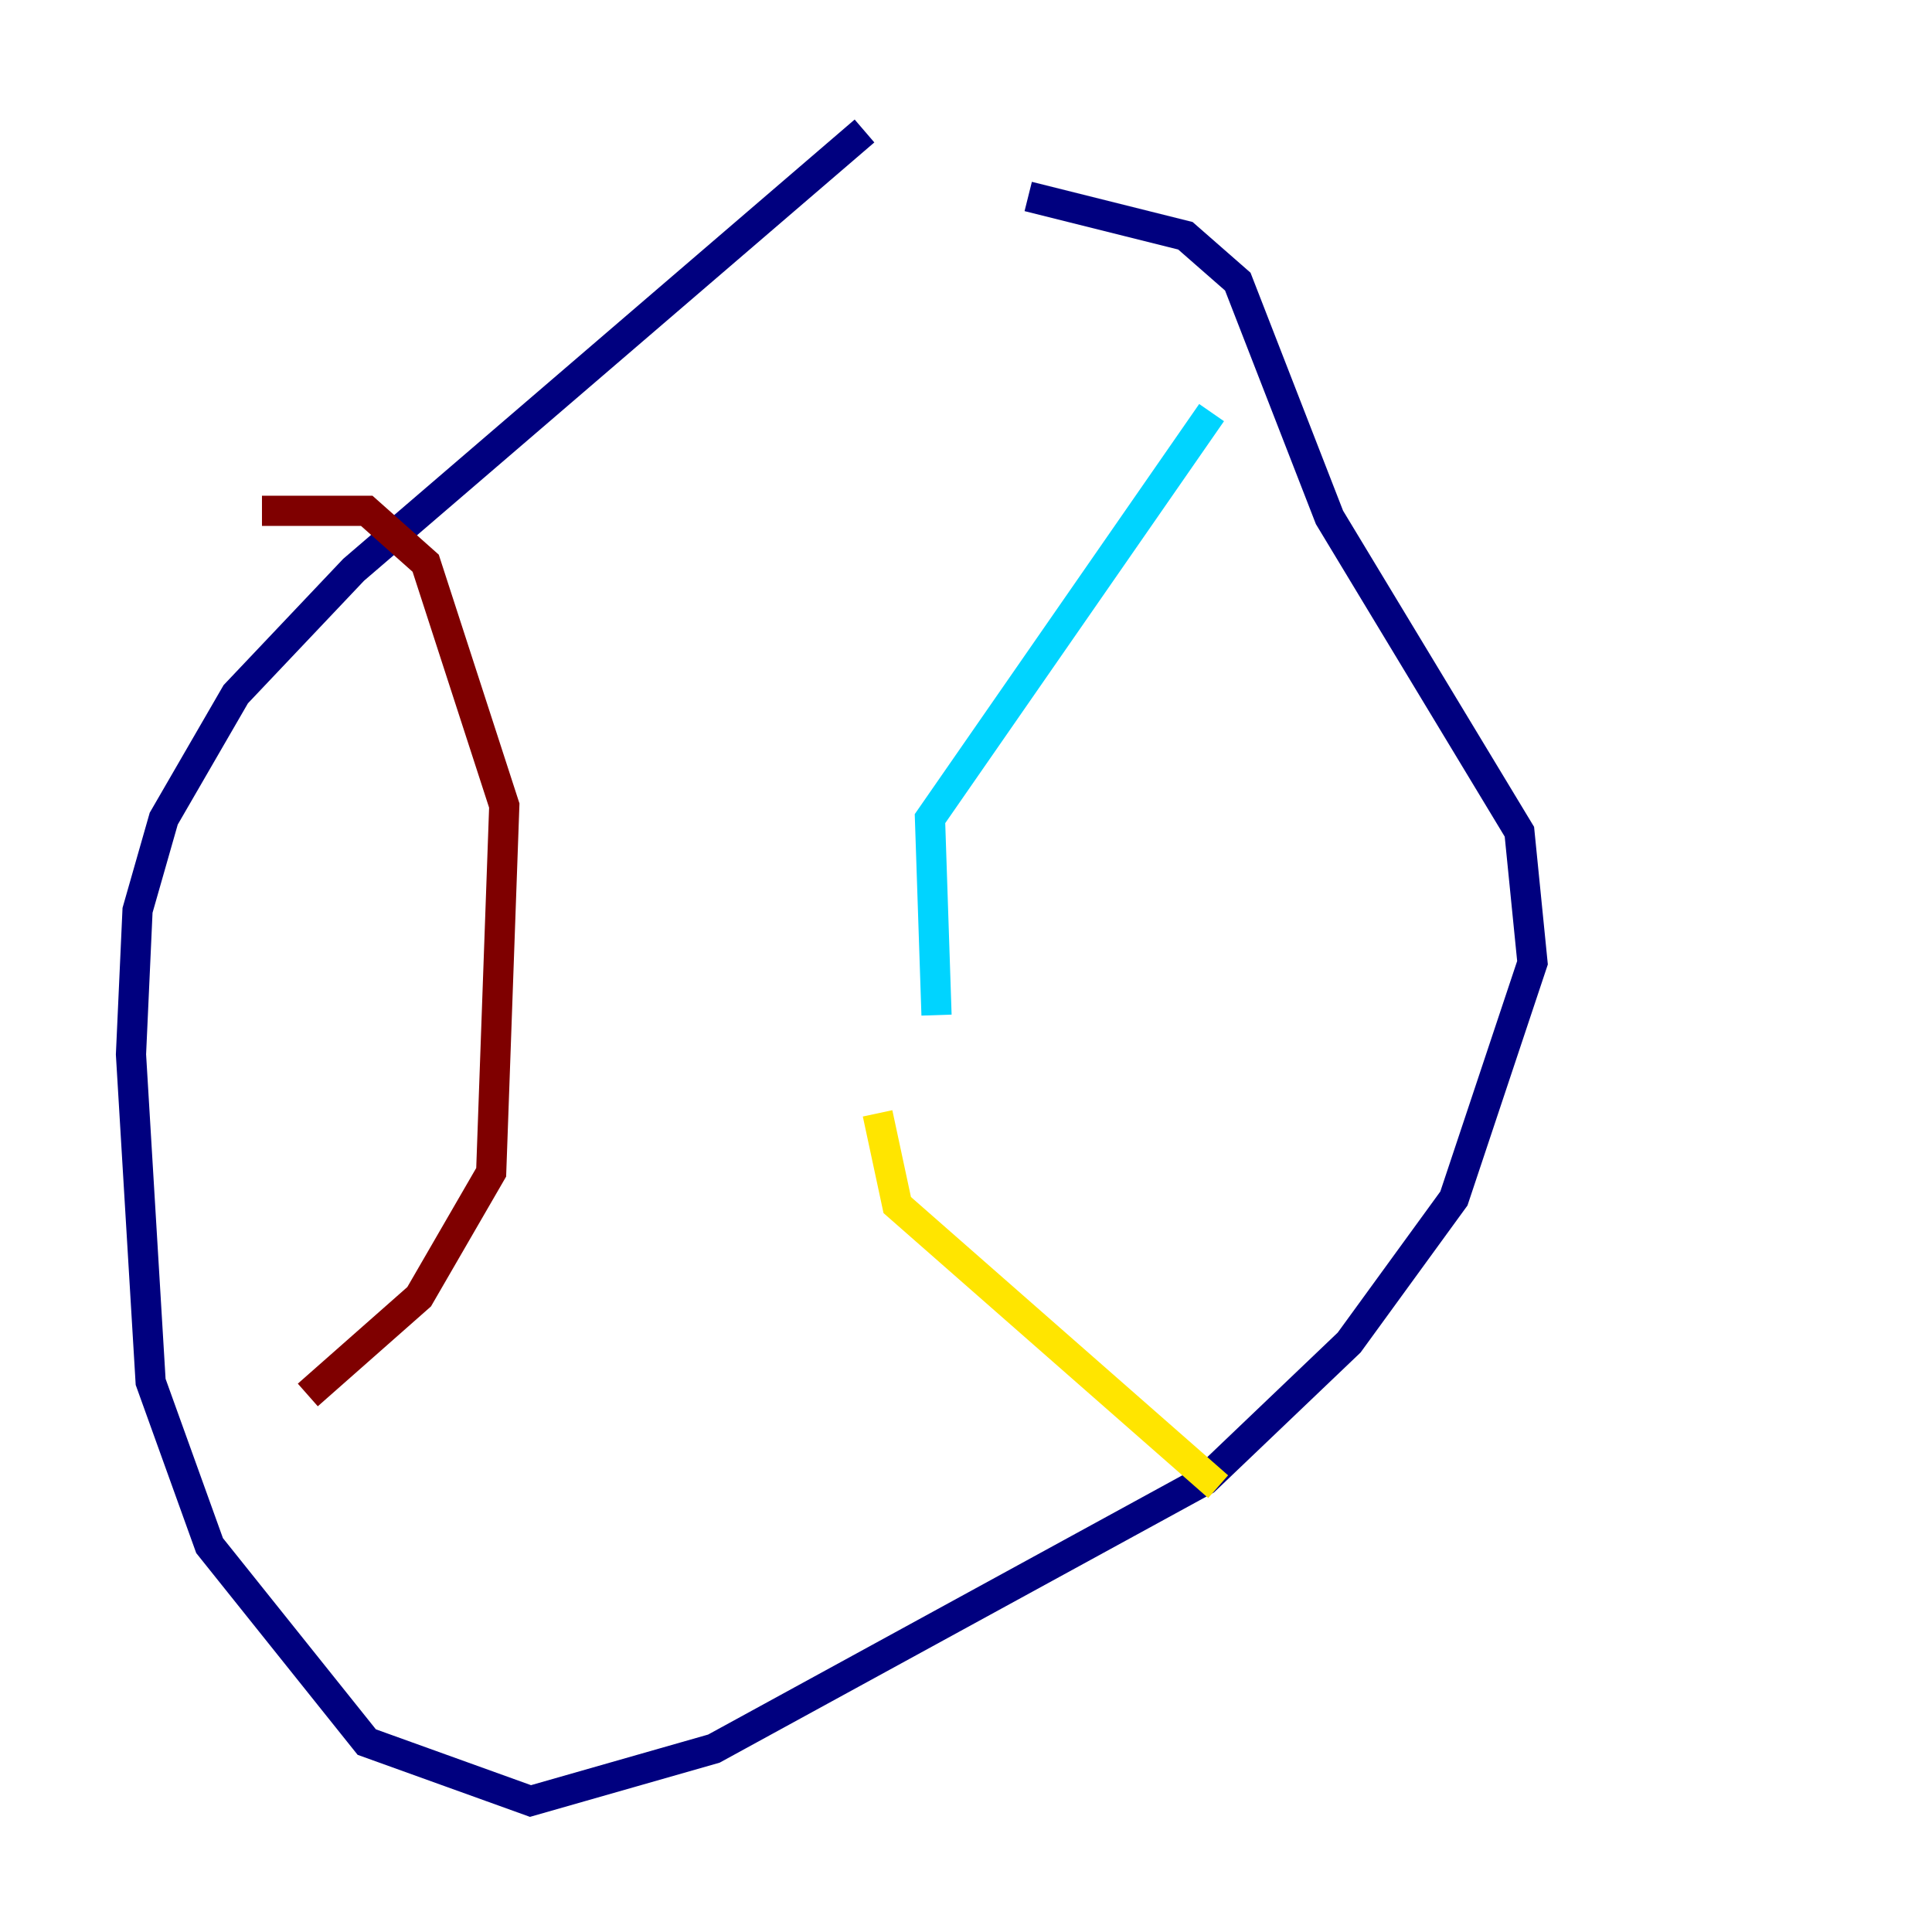 <?xml version="1.0" encoding="utf-8" ?>
<svg baseProfile="tiny" height="128" version="1.2" viewBox="0,0,128,128" width="128" xmlns="http://www.w3.org/2000/svg" xmlns:ev="http://www.w3.org/2001/xml-events" xmlns:xlink="http://www.w3.org/1999/xlink"><defs /><polyline fill="none" points="57.275,8.678 23.43,37.749 15.62,45.993 10.848,54.237 9.112,60.312 8.678,69.858 9.98,91.552 13.885,102.4 24.298,115.417 35.146,119.322 47.295,115.851 79.837,98.061 89.383,88.949 96.325,79.403 101.532,63.783 100.664,55.105 88.081,34.278 82.007,18.658 78.536,15.62 68.122,13.017" stroke="#00007f" stroke-width="2" /><polyline fill="none" points="80.271,27.336 61.614,54.237 62.047,67.254" stroke="#00d4ff" stroke-width="2" /><polyline fill="none" points="58.142,73.763 59.444,79.837 80.705,98.495" stroke="#ffe500" stroke-width="2" /><polyline fill="none" points="17.356,33.844 24.298,33.844 28.203,37.315 33.41,53.37 32.542,77.668 27.77,85.912 20.393,92.42" stroke="#7f0000" stroke-width="2" /></svg>